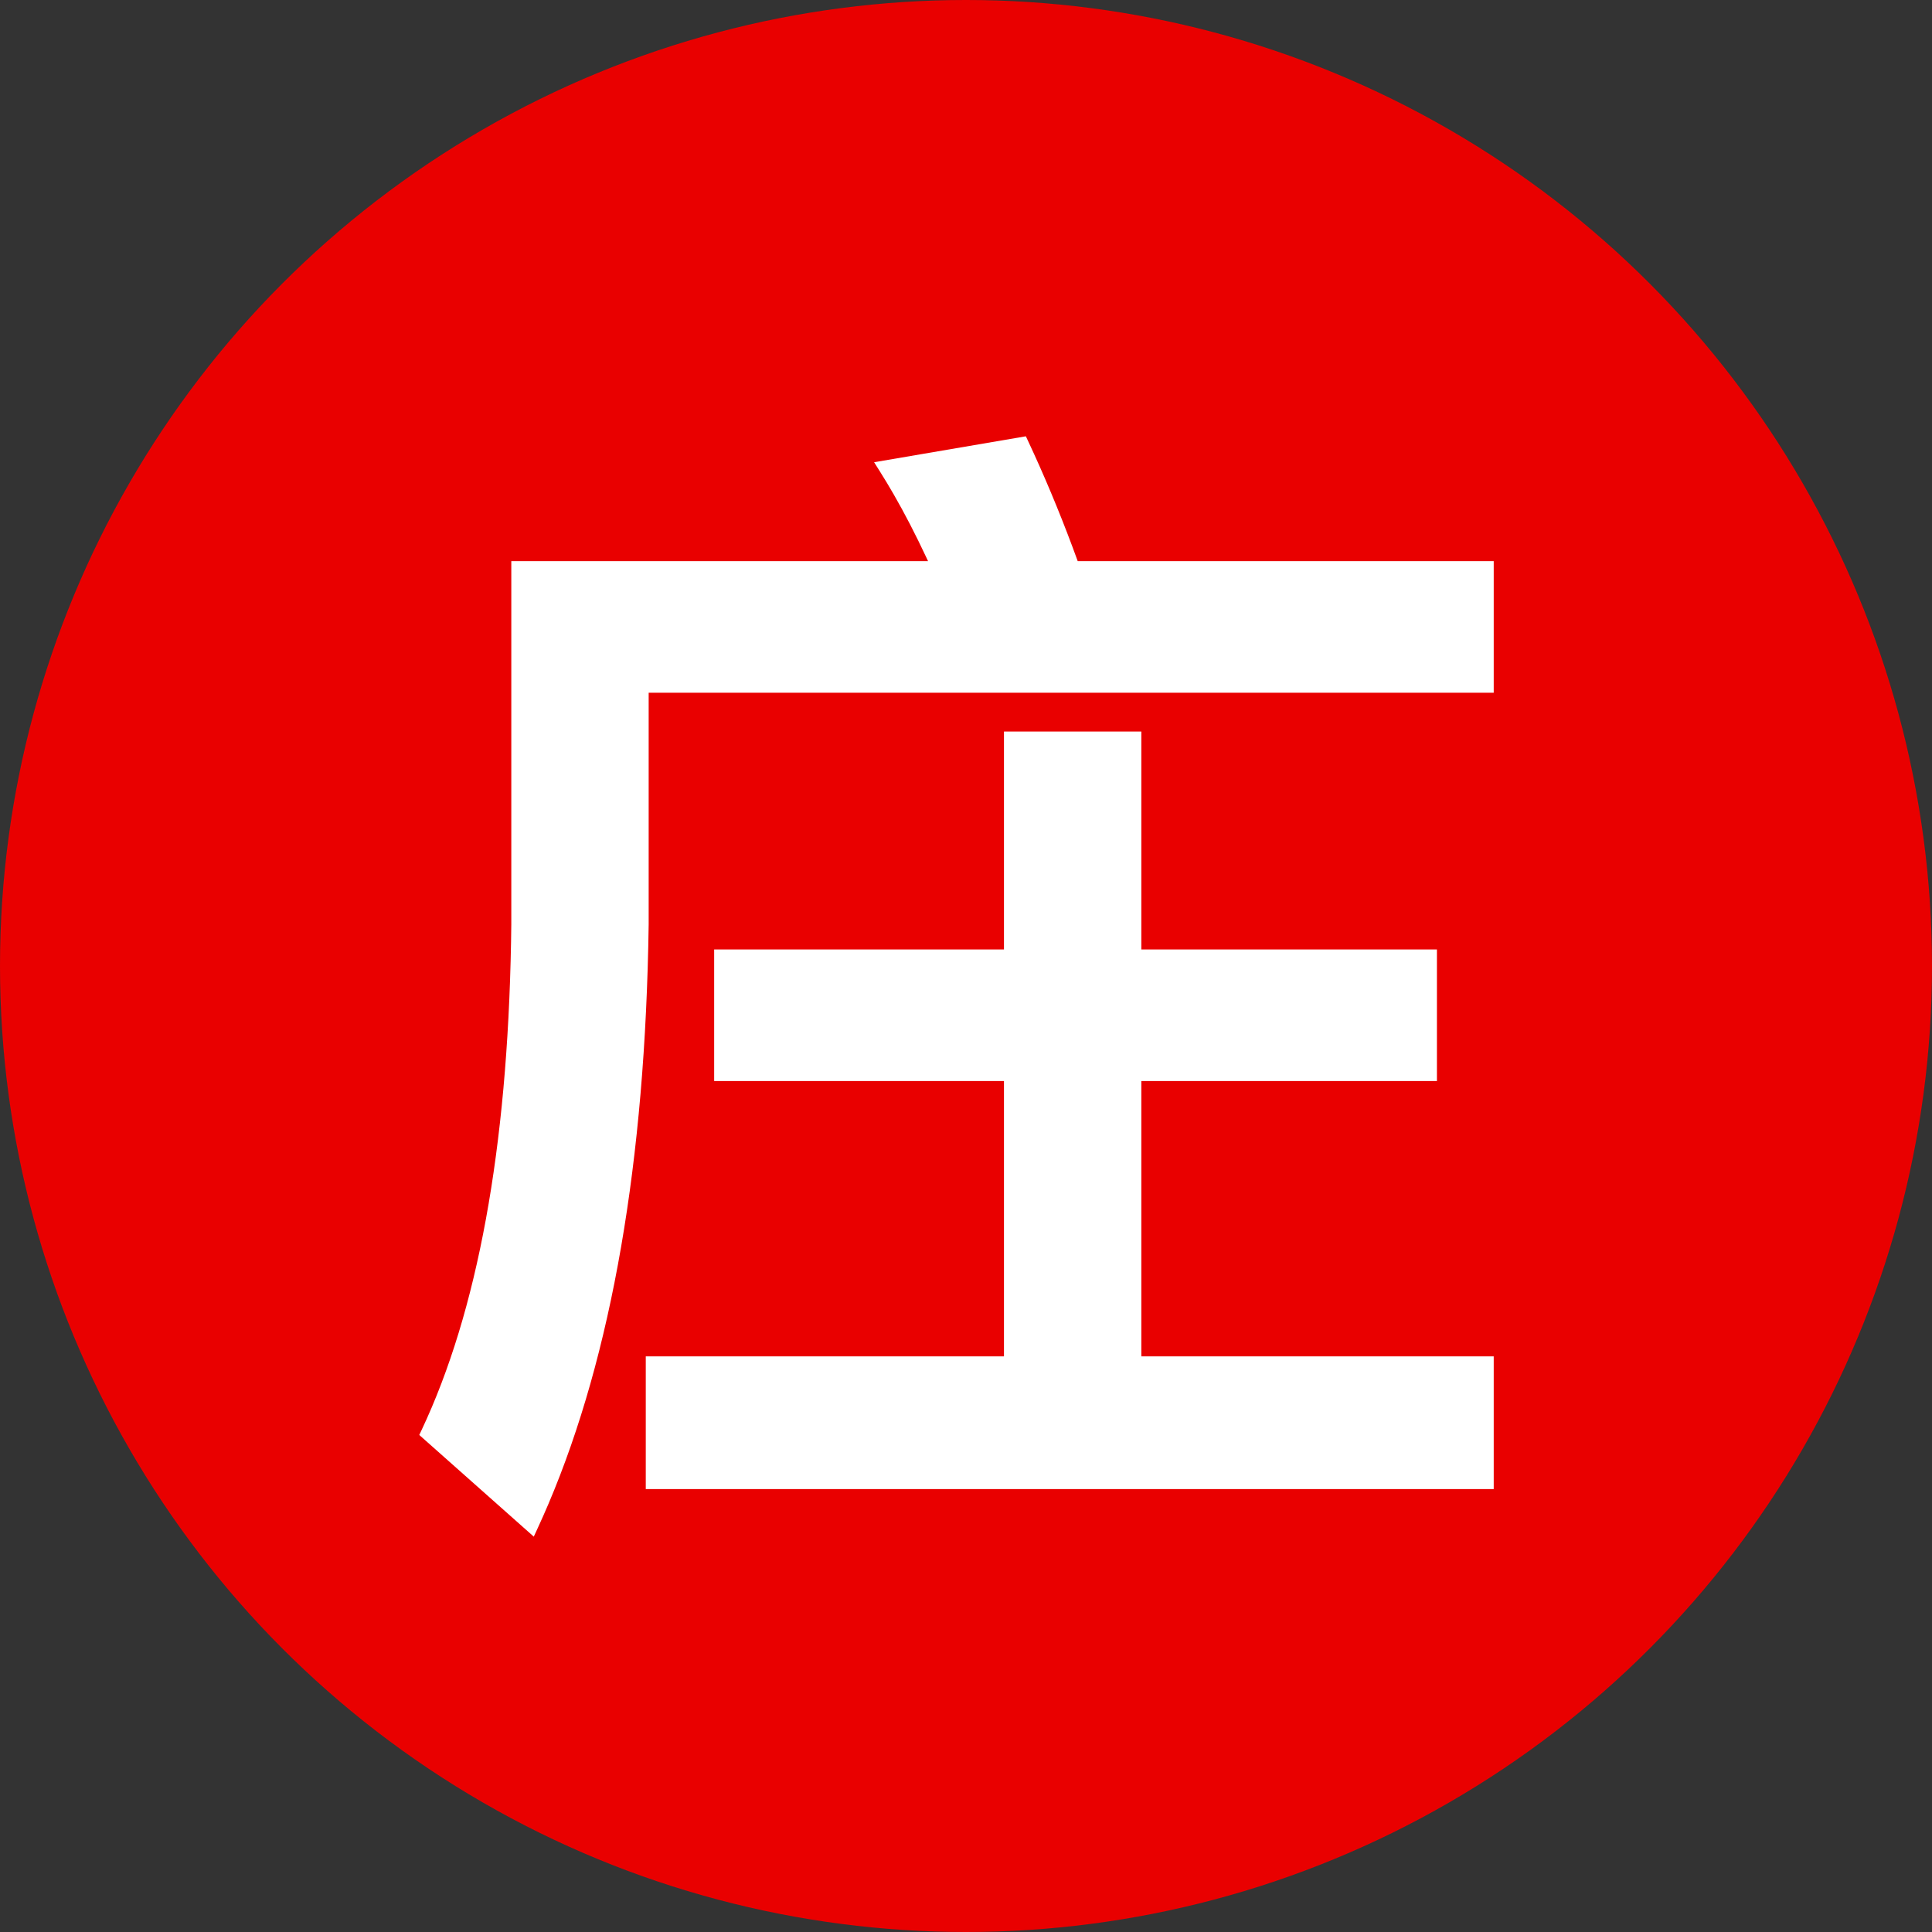 <?xml version="1.0" encoding="UTF-8"?>
<svg width="80px" height="80px" viewBox="0 0 80 80" version="1.1" xmlns="http://www.w3.org/2000/svg" xmlns:xlink="http://www.w3.org/1999/xlink">
    <rect x="0" y="0" width="80" height="80" fill="#333333" stroke="none"/>
    <title>z1</title>
    <g id="页面-1" stroke="none" stroke-width="1" fill="none" fill-rule="evenodd">
        <g id="z1">
            <circle id="椭圆形" fill="#E90000" cx="40" cy="40" r="40"></circle>
            <path d="M36.195,19.14 L42.479,18.066 L42.576,18.273 C43.221,19.65 43.841,21.125 44.415,22.662 L44.626,23.236 L61.852,23.236 L61.852,28.684 L26.86,28.684 L26.86,38.276 C26.723,48.076 25.334,56.099 22.709,62.276 L22.493,62.773 L22.272,63.262 L22.103,63.629 L17.361,59.419 L17.457,59.216 C19.773,54.305 21.009,47.574 21.162,38.992 L21.172,38.272 L21.172,23.236 L38.428,23.236 L38.358,23.085 C37.917,22.142 37.469,21.275 37.003,20.465 L36.721,19.986 L36.434,19.52 L36.195,19.14 Z M47.26,30.292 L47.26,39.316 L59.5,39.316 L59.5,44.764 L47.26,44.763 L47.26,56.164 L61.852,56.164 L61.852,61.66 L26.74,61.66 L26.74,56.164 L41.572,56.164 L41.572,44.763 L29.572,44.764 L29.572,39.316 L41.572,39.316 L41.572,30.292 L47.26,30.292 Z" id="庄" fill="#FFFFFF" fill-rule="nonzero"></path>
        </g>
    </g>
</svg>